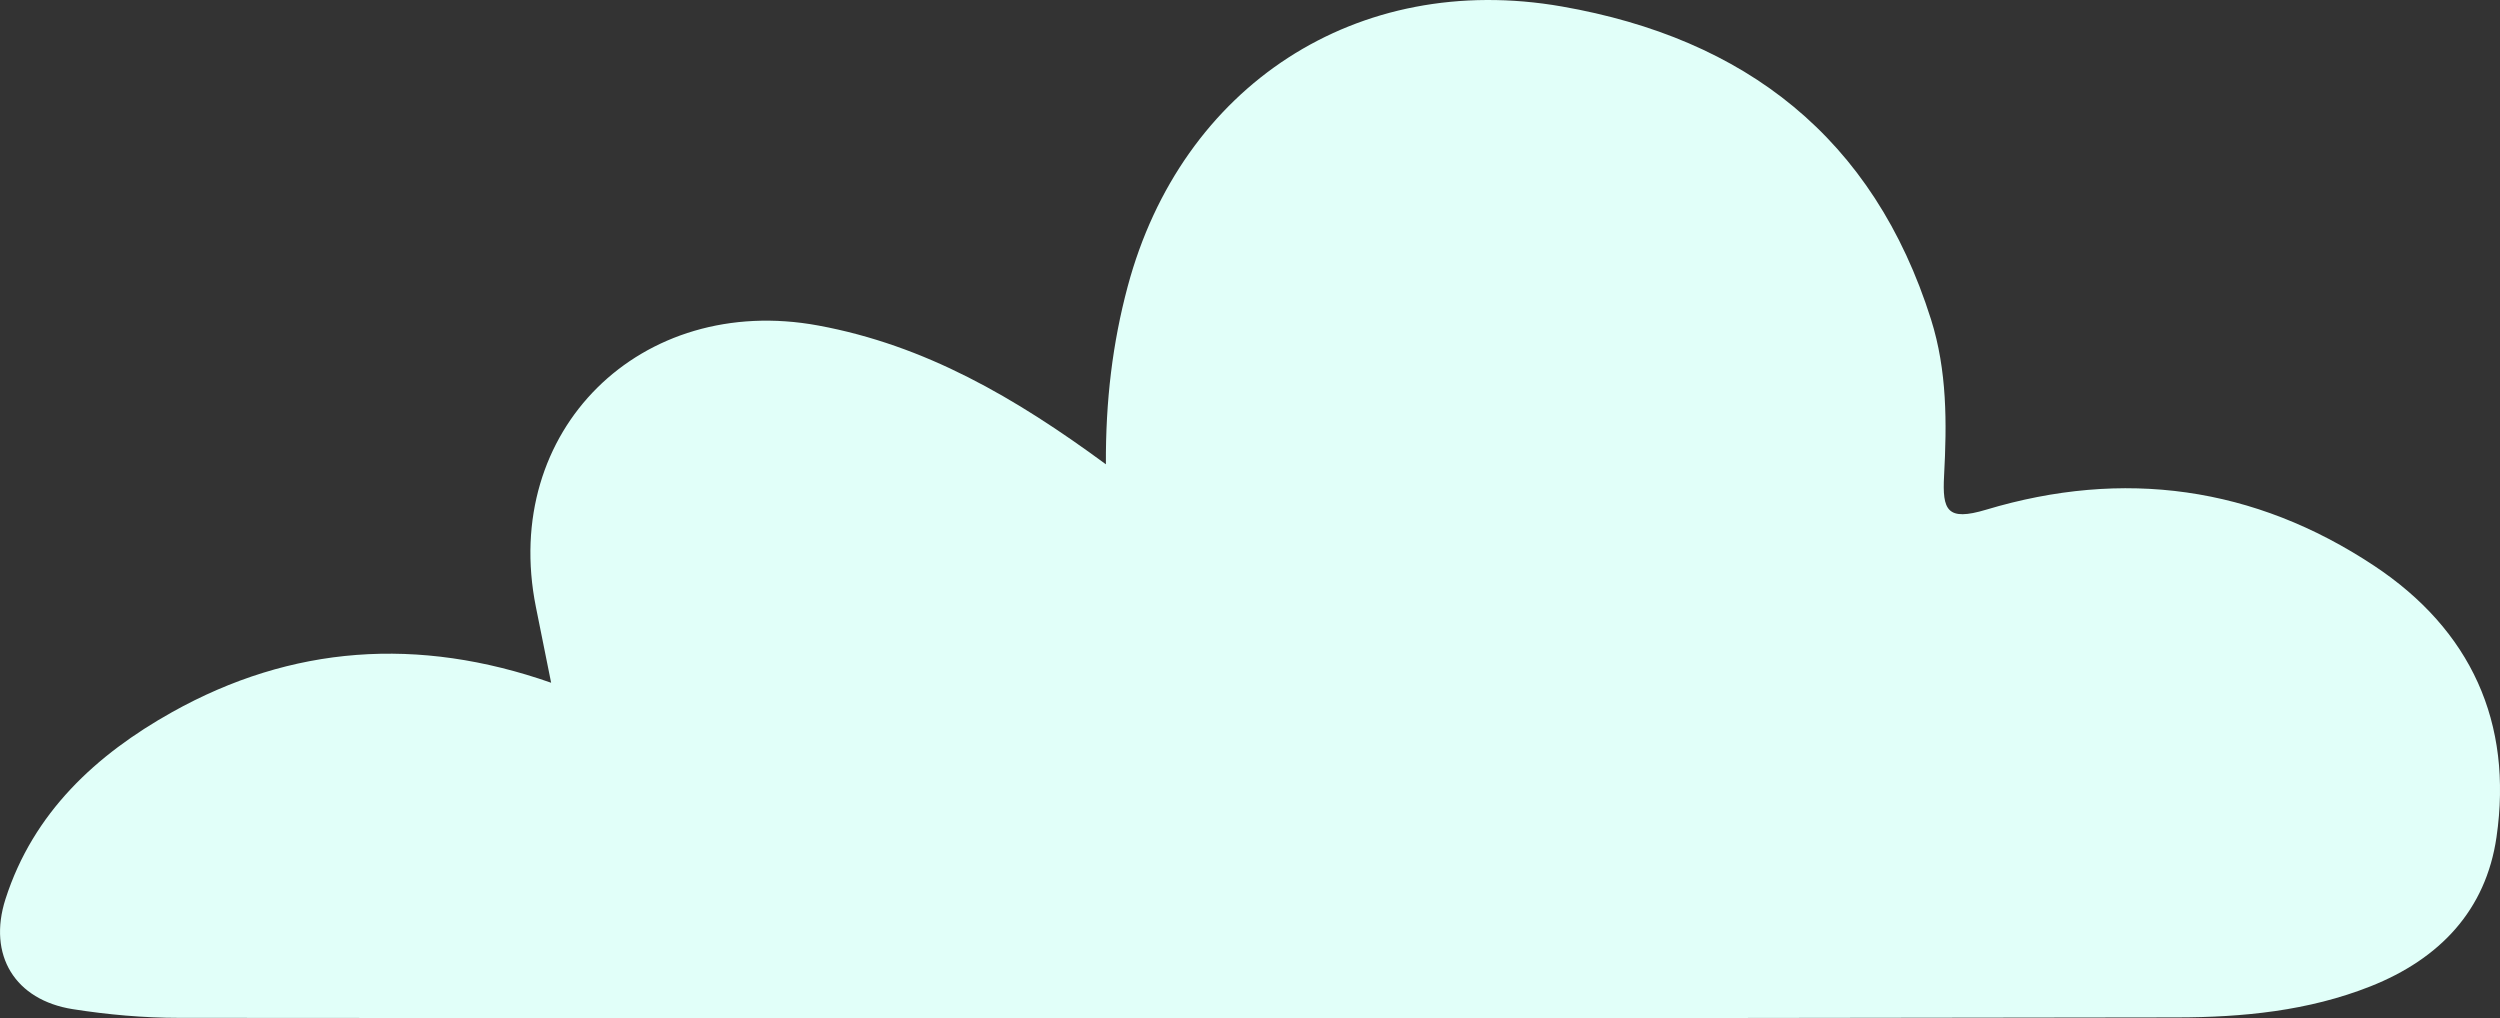 <?xml version="1.0" encoding="UTF-8"?>
<svg id="Layer_2" data-name="Layer 2" xmlns="http://www.w3.org/2000/svg" viewBox="0 0 1101.87 448.79">
  <rect x="0" y="0" width="1101.87" height="448.79" fill="#333333" stroke="none"/>
  <g id="Scrollytelling_-llustrations" data-name="Scrollytelling -llustrations">
    <path d="M242.91,300.92c-2.48-12.32-4.61-22.86-6.72-33.41-15.57-77.76,46.2-138.52,124.52-124.03,46.97,8.69,86.45,31.55,126.71,61.16-.14-28.07,2.93-53.4,9.59-78.32,23.67-88.53,101.05-139.22,191.35-123.47,80.83,14.1,137.42,57.76,162.74,137.95,7.13,22.58,6.98,45.76,5.75,68.85-.82,15.26,1.26,20.18,18.52,15,60.46-18.15,118.17-10.34,171.04,24.72,42.67,28.29,61.22,69.11,53.92,119.58-4.66,32.22-25.02,53.68-55.52,65.77-27.49,10.89-56.45,13.65-85.22,13.7-293.61.54-587.22.41-880.83.2-15.57-.01-31.28-1.41-46.66-3.83-25.5-4.02-37.62-23.78-29.67-48.57,12.23-38.08,39.94-63.61,73.4-82.33,52.68-29.47,108.48-33.5,167.08-12.97Z" style="fill: #e1fff9; stroke-width: 0px;"/>
  </g>
</svg>